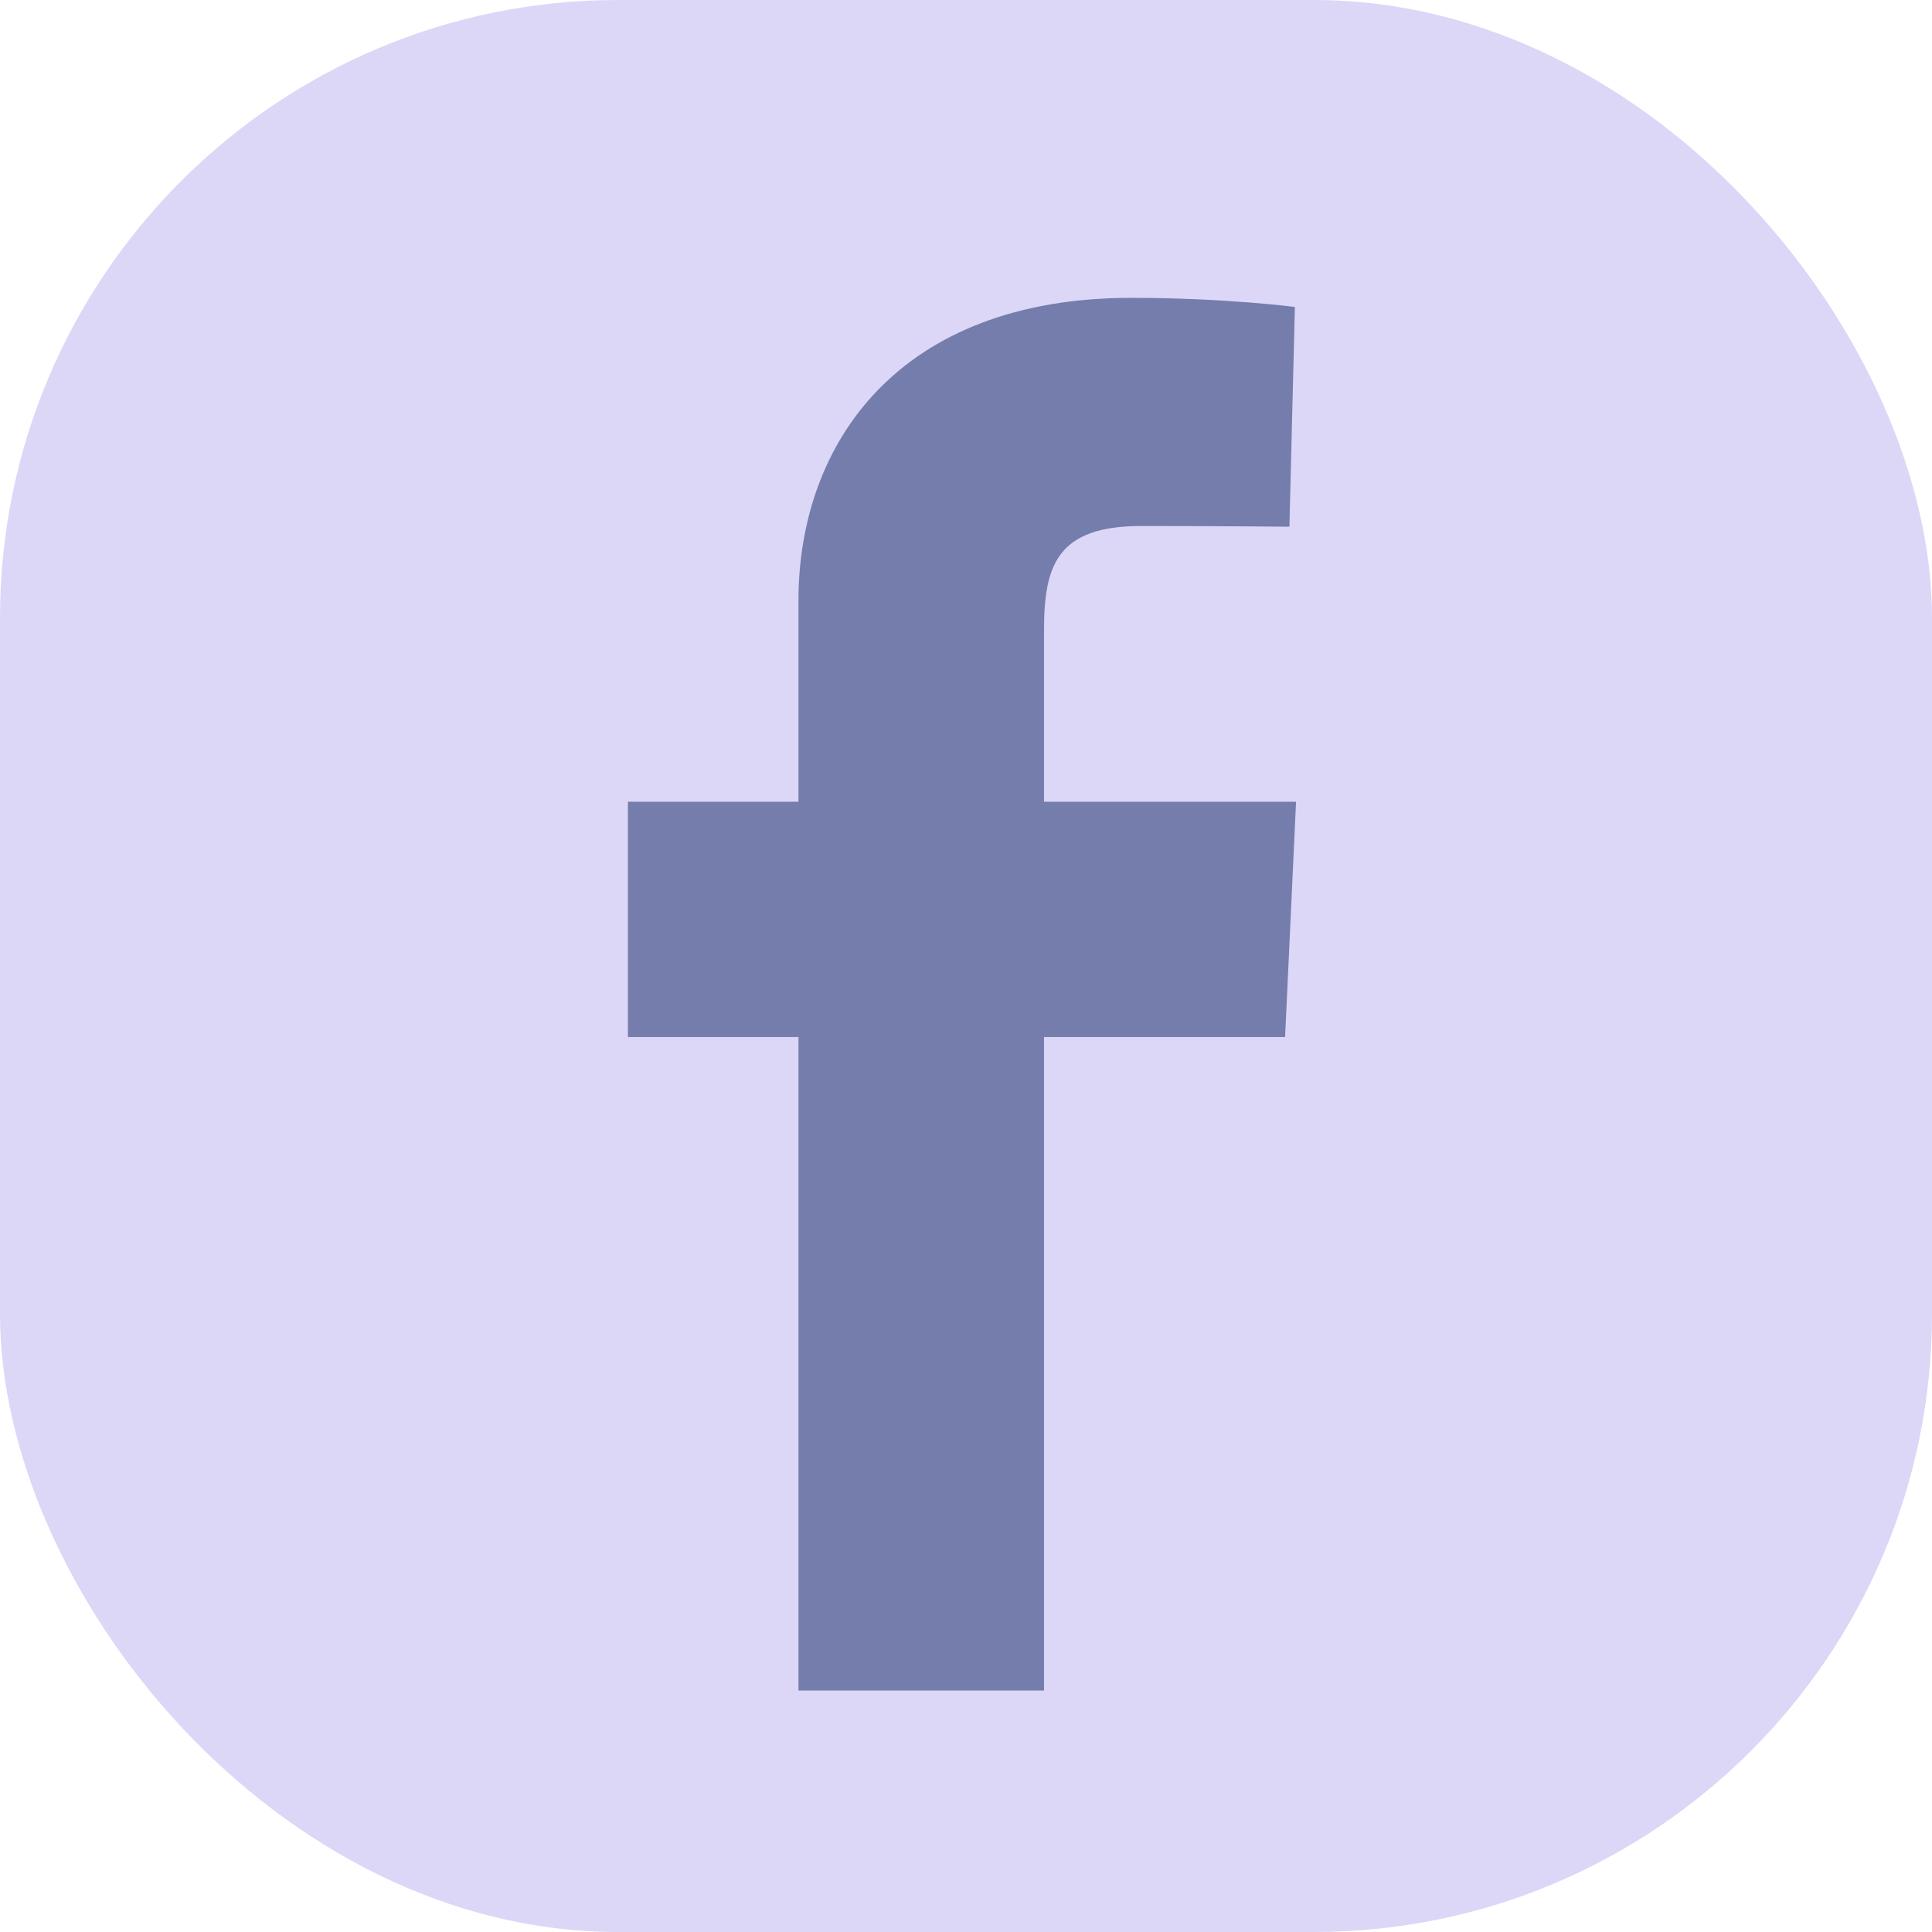 <svg width="125" height="125" viewBox="0 0 125 125" fill="none" xmlns="http://www.w3.org/2000/svg">
<rect width="125" height="125" rx="40" fill="#DCD6F7"/>
<path d="M51.66 109.376V67.096H40.625V51.873H51.66V38.871C51.66 28.654 58.179 19.271 73.199 19.271C79.281 19.271 83.778 19.862 83.778 19.862L83.424 34.078C83.424 34.078 78.837 34.032 73.833 34.032C68.416 34.032 67.548 36.561 67.548 40.758V51.873H83.854L83.145 67.096H67.548V109.376H51.66Z" fill="#747DAB"/>
</svg>
